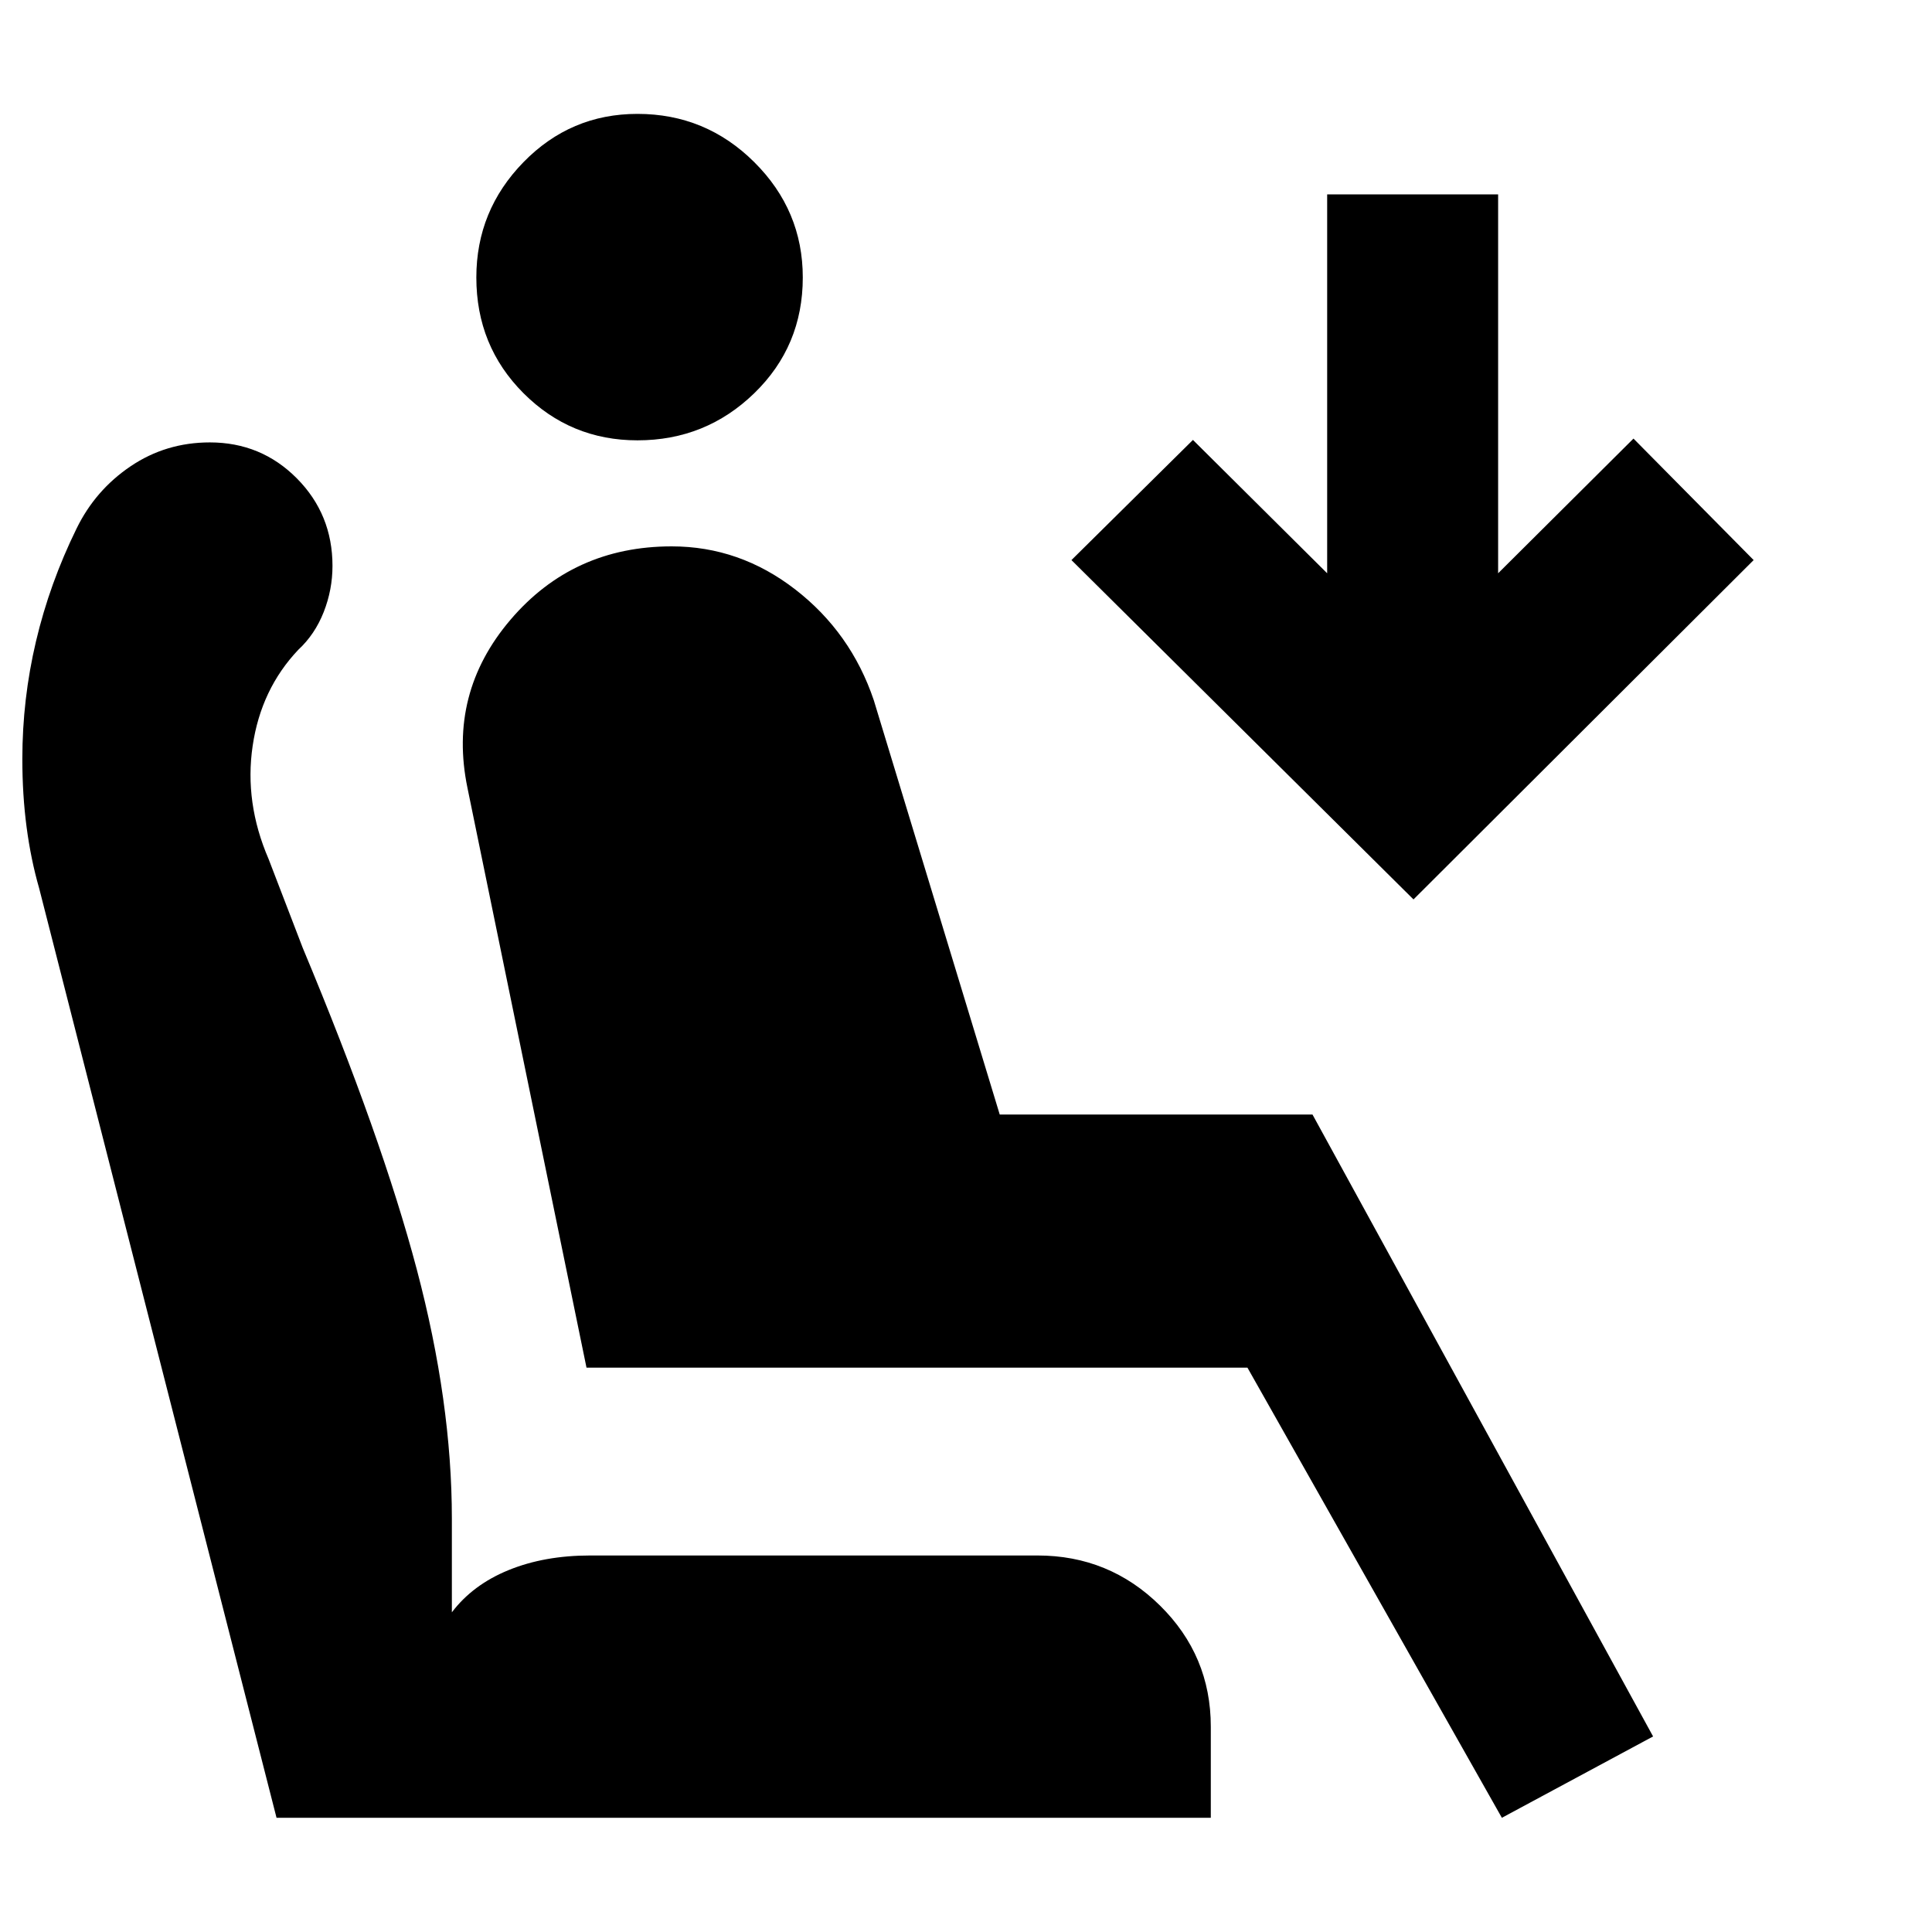 <svg xmlns="http://www.w3.org/2000/svg" height="40" viewBox="0 -960 960 960" width="40"><path d="M316.75-741.2q-33.24 0-56.65-23.44-23.41-23.44-23.41-57.49 0-33.29 23.41-57.28 23.41-24 56.65-24 33.92 0 58.04 23.98 24.11 23.97 24.11 57.31 0 34.1-24.11 57.51-24.12 23.41-58.04 23.41ZM746.27-56.75 619.85-280.42H291.43l-59.14-288.03q-9.75-47.08 21.34-83.57 31.09-36.49 80.14-36.49 33.76 0 61.41 21.42t38.99 54.99l62.59 205.91h155.41L821.41-97.17l-75.14 40.42Zm-43.91-456.33L532.4-681.7l60.37-59.7 66.69 66.26v-188.27h84.95v188.27l67.26-66.93 59.71 60.37-169.02 168.62ZM601.64-56.75H137.41L19.44-518.67q-4.1-14.25-6.22-30.3-2.12-16.04-2.12-33.88 0-29.78 6.79-58.51 6.78-28.73 20.12-55.94 9.34-19.17 26.9-31.02 17.56-11.85 39.37-11.85 25.48 0 43.21 17.86 17.72 17.86 17.72 43.49 0 11.85-4.37 22.96-4.38 11.11-12.62 18.73-18.52 19.54-22.68 47.76-4.17 28.21 7.92 56.21l17 44.24q39.23 93.86 56.65 159.73 17.42 65.88 17.42 123.83v46.51q10.41-13.73 28.2-20.98 17.79-7.26 40.54-7.26h222.24q35.65 0 60.89 24.89 25.24 24.88 25.24 60.16v45.29Z"/></svg>